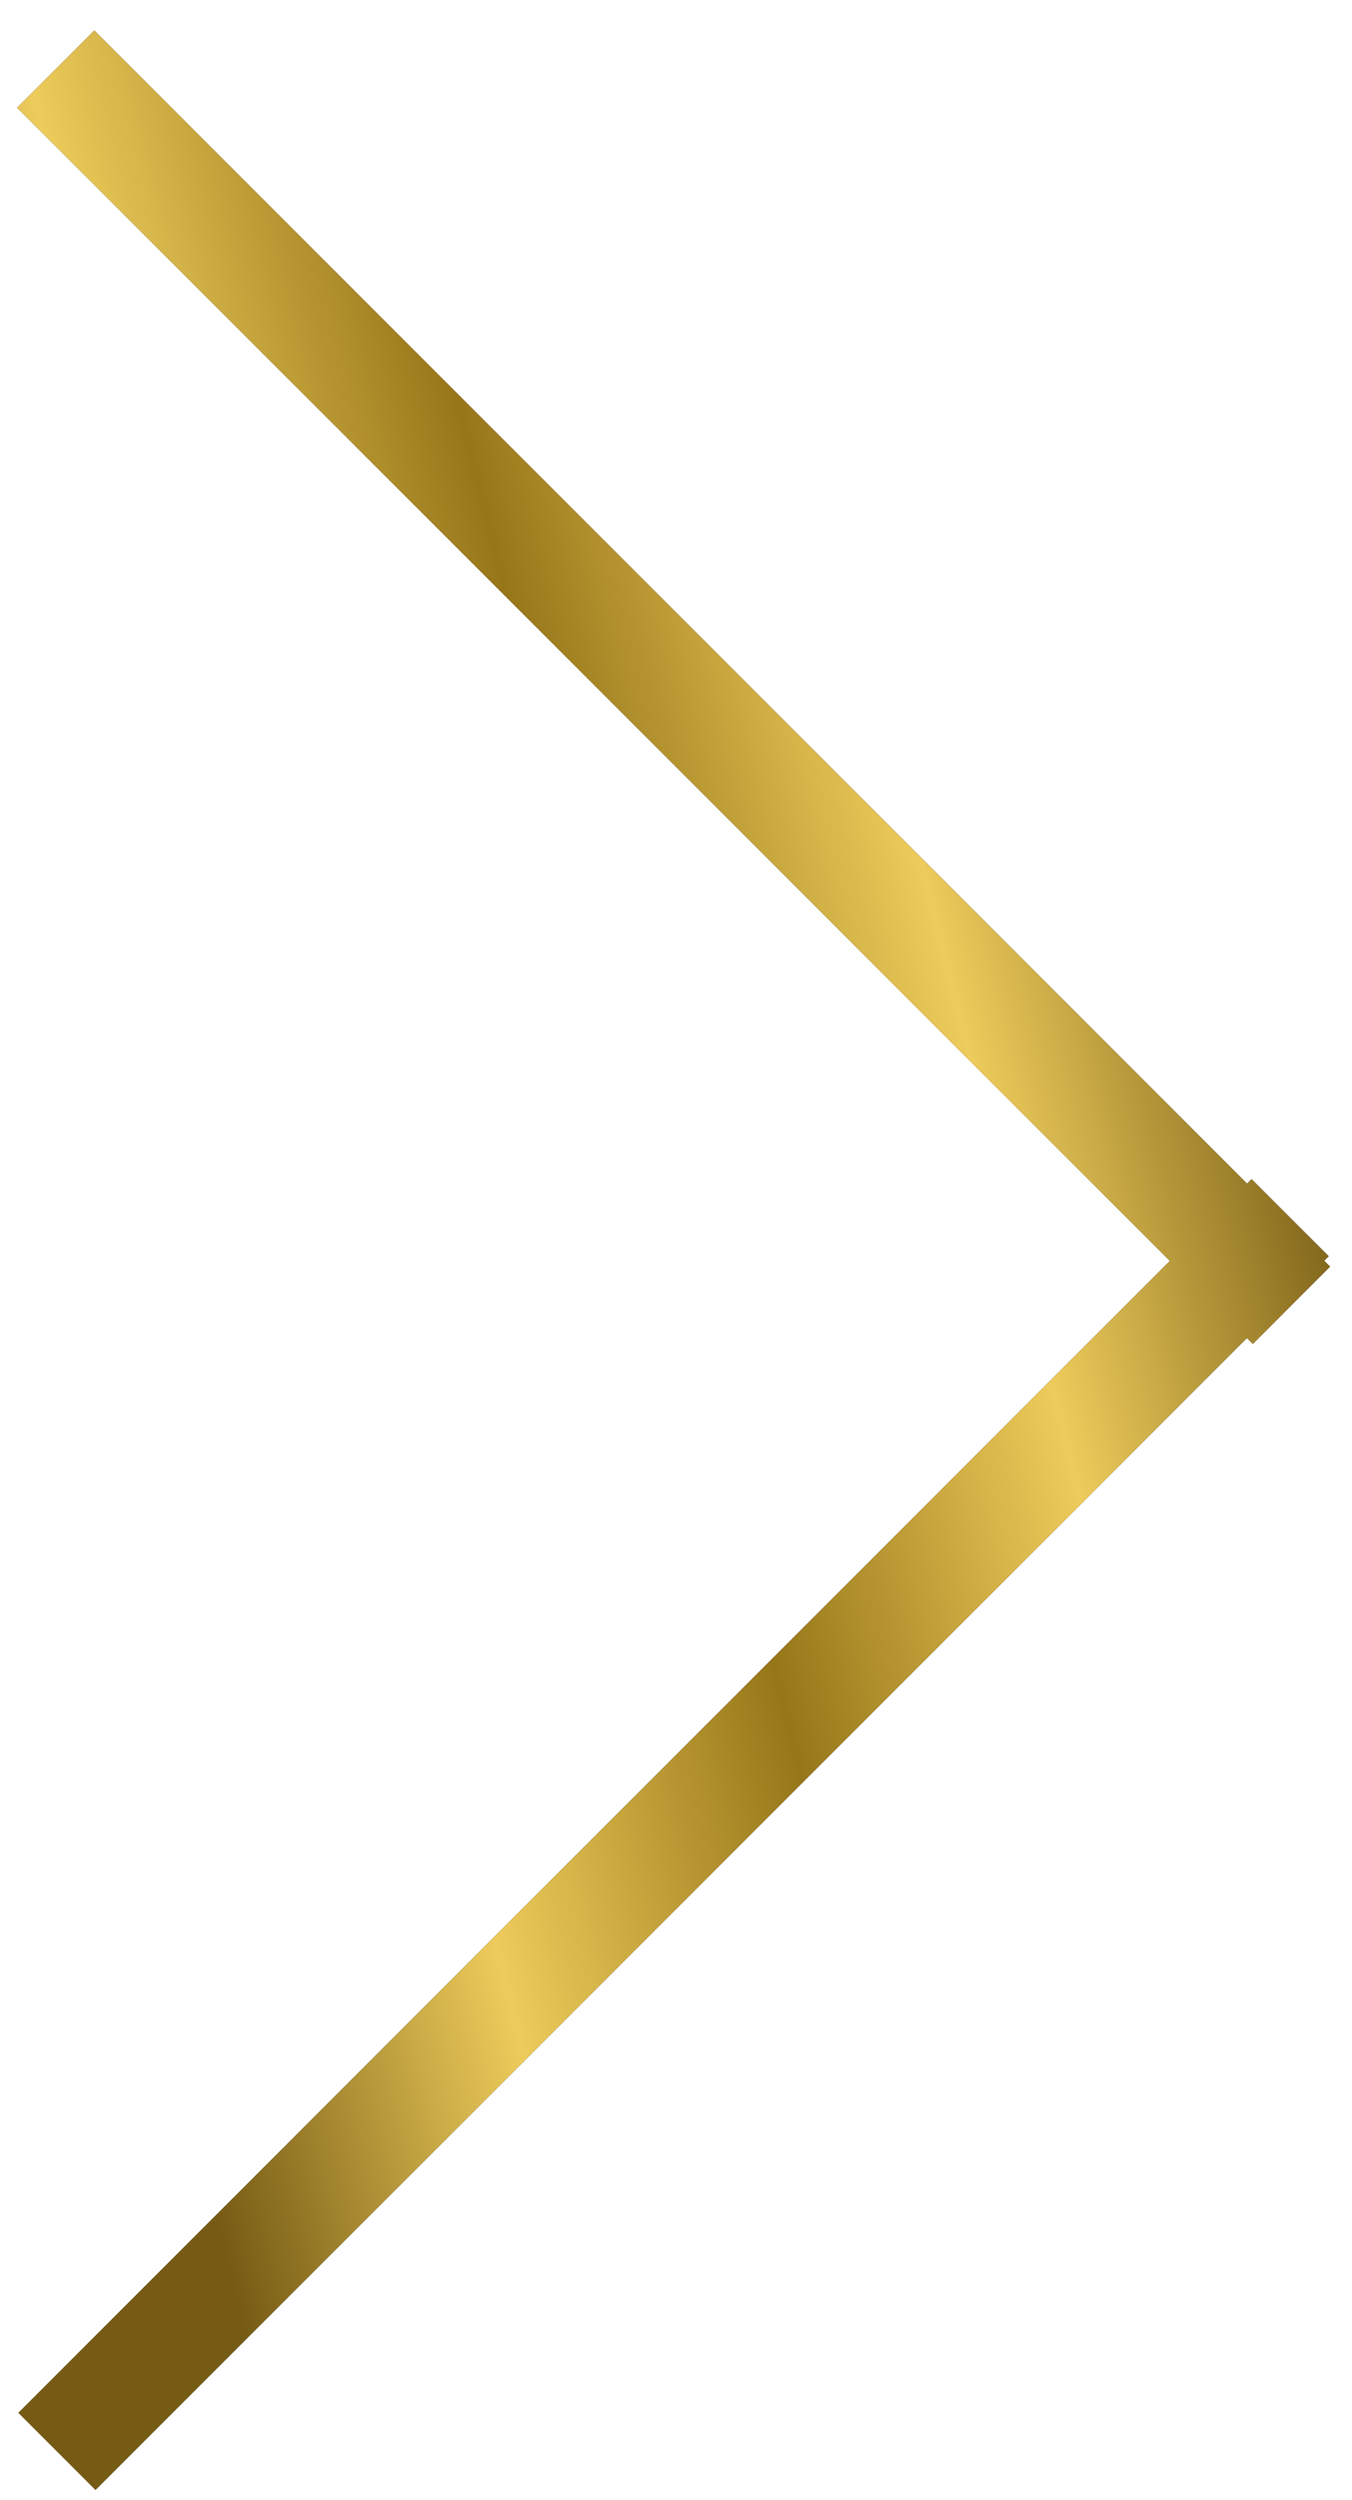 <svg xmlns="http://www.w3.org/2000/svg" xmlns:xlink="http://www.w3.org/1999/xlink" width="33" height="61" viewBox="0 0 33 61"><defs><path id="4vb3a" d="M1026.302 2182.743l28.137 28.137.11-.11 1.882 1.881-.11.11.143.144-1.885 1.886-.144-.144-28.104 28.104-1.881-1.881 28.104-28.104-28.138-28.138z"/><linearGradient id="4vb3b" x1="1024.42" x2="1056.42" y1="2216.75" y2="2208.74" gradientUnits="userSpaceOnUse"><stop offset="0" stop-color="#765b14"/><stop offset=".25" stop-color="#edcc5b"/><stop offset=".5" stop-color="#977619"/><stop offset=".75" stop-color="#edcc5b"/><stop offset="1" stop-color="#765b14"/></linearGradient></defs><g><g transform="translate(-1024 -2182)"><use fill="#190e26" xlink:href="#4vb3a"/><use fill="url(#4vb3b)" xlink:href="#4vb3a"/></g></g></svg>